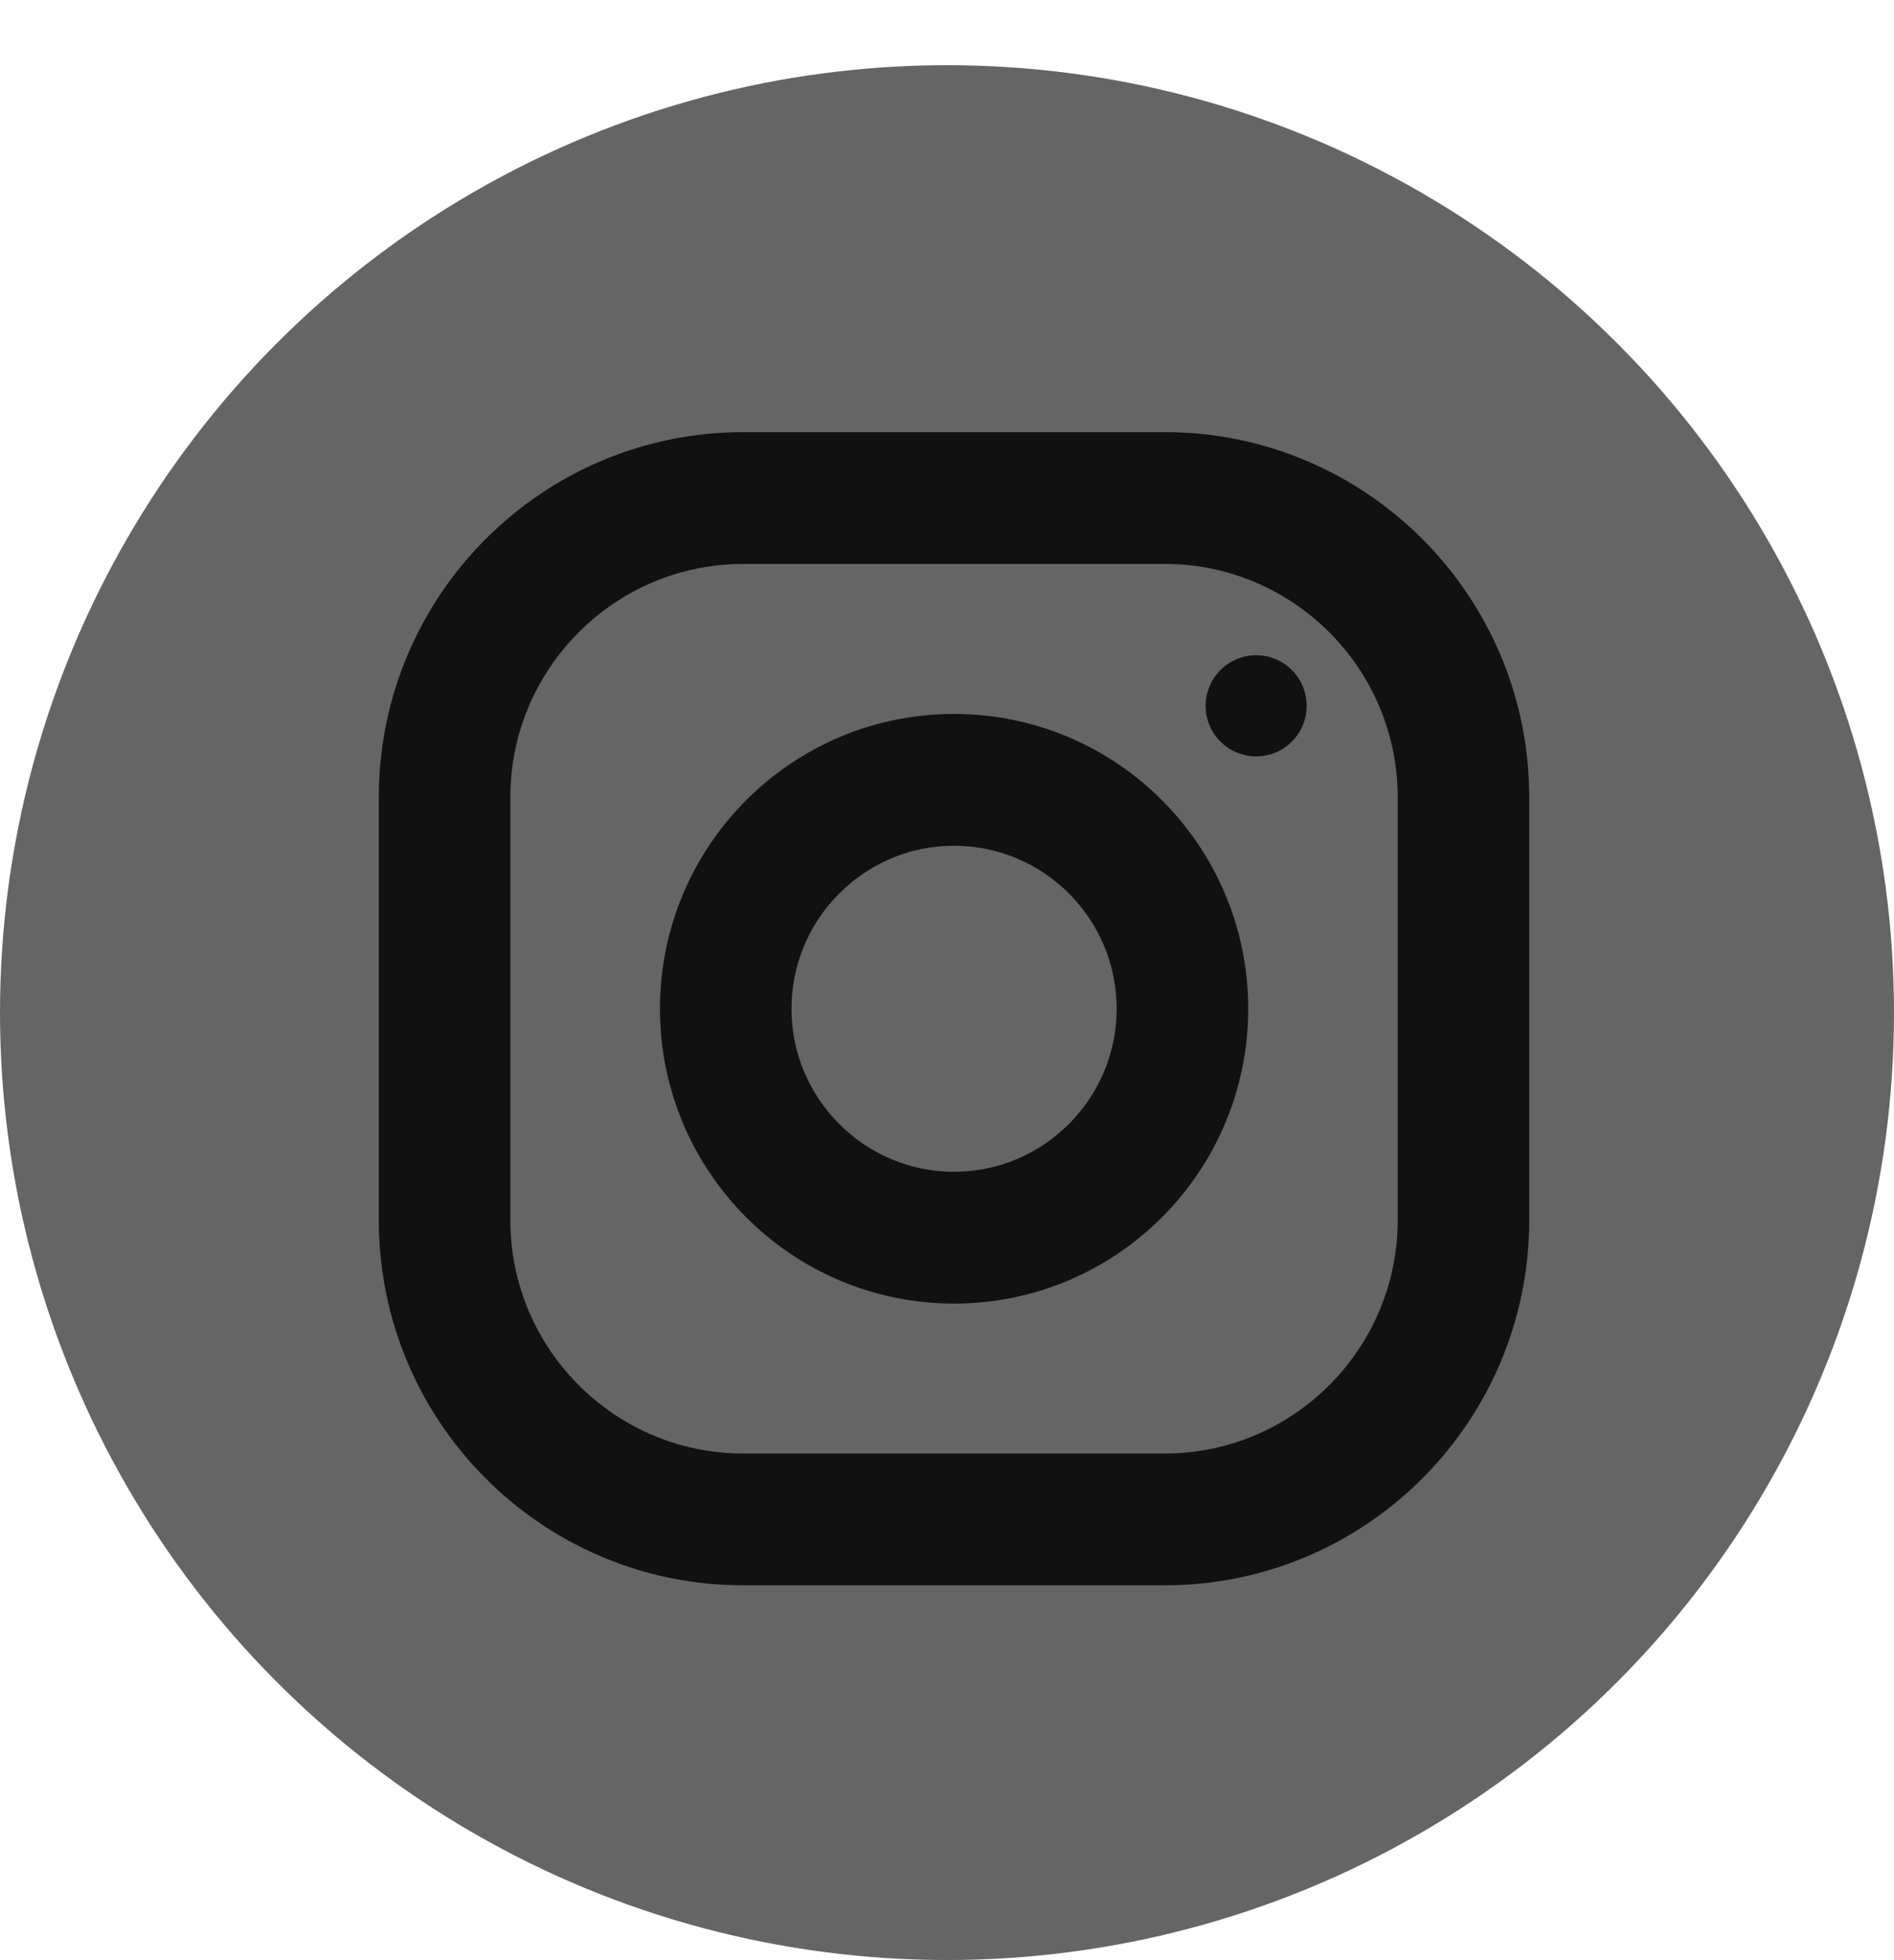 <svg width="29" height="30" viewBox="0 0 29 30" fill="none" xmlns="http://www.w3.org/2000/svg">
<circle cx="14.5" cy="15.498" r="14.5" fill="#656565"/>
<path d="M17.835 6.714H11.38C8.354 6.714 5.9 9.173 5.9 12.204V18.672C5.9 21.704 8.354 24.163 11.38 24.163H17.835C20.861 24.163 23.315 21.704 23.315 18.672V12.204C23.315 9.173 20.861 6.714 17.835 6.714ZM21.501 18.672C21.501 20.698 19.856 22.346 17.835 22.346H11.38C9.358 22.346 7.714 20.698 7.714 18.672V12.204C7.714 10.179 9.358 8.531 11.38 8.531H17.835C19.856 8.531 21.501 10.179 21.501 12.204V18.672Z" fill="#111111" stroke="#111111" stroke-width="0.2"/>
<path d="M14.608 11.027C12.176 11.027 10.205 13.002 10.205 15.439C10.205 17.875 12.176 19.851 14.608 19.851C17.04 19.851 19.012 17.875 19.012 15.439C19.012 13.002 17.04 11.027 14.608 11.027ZM14.608 18.034C13.181 18.034 12.019 16.869 12.019 15.439C12.019 14.007 13.181 12.844 14.608 12.844C16.036 12.844 17.198 14.007 17.198 15.439C17.198 16.869 16.035 18.034 14.608 18.034Z" fill="#111111" stroke="#111111" stroke-width="0.2"/>
<path d="M19.234 11.477C19.606 11.477 19.907 11.175 19.907 10.803C19.907 10.43 19.606 10.128 19.234 10.128C18.861 10.128 18.56 10.43 18.56 10.803C18.56 11.175 18.861 11.477 19.234 11.477Z" fill="#111111" stroke="#111111" stroke-width="0.2"/>
</svg>
